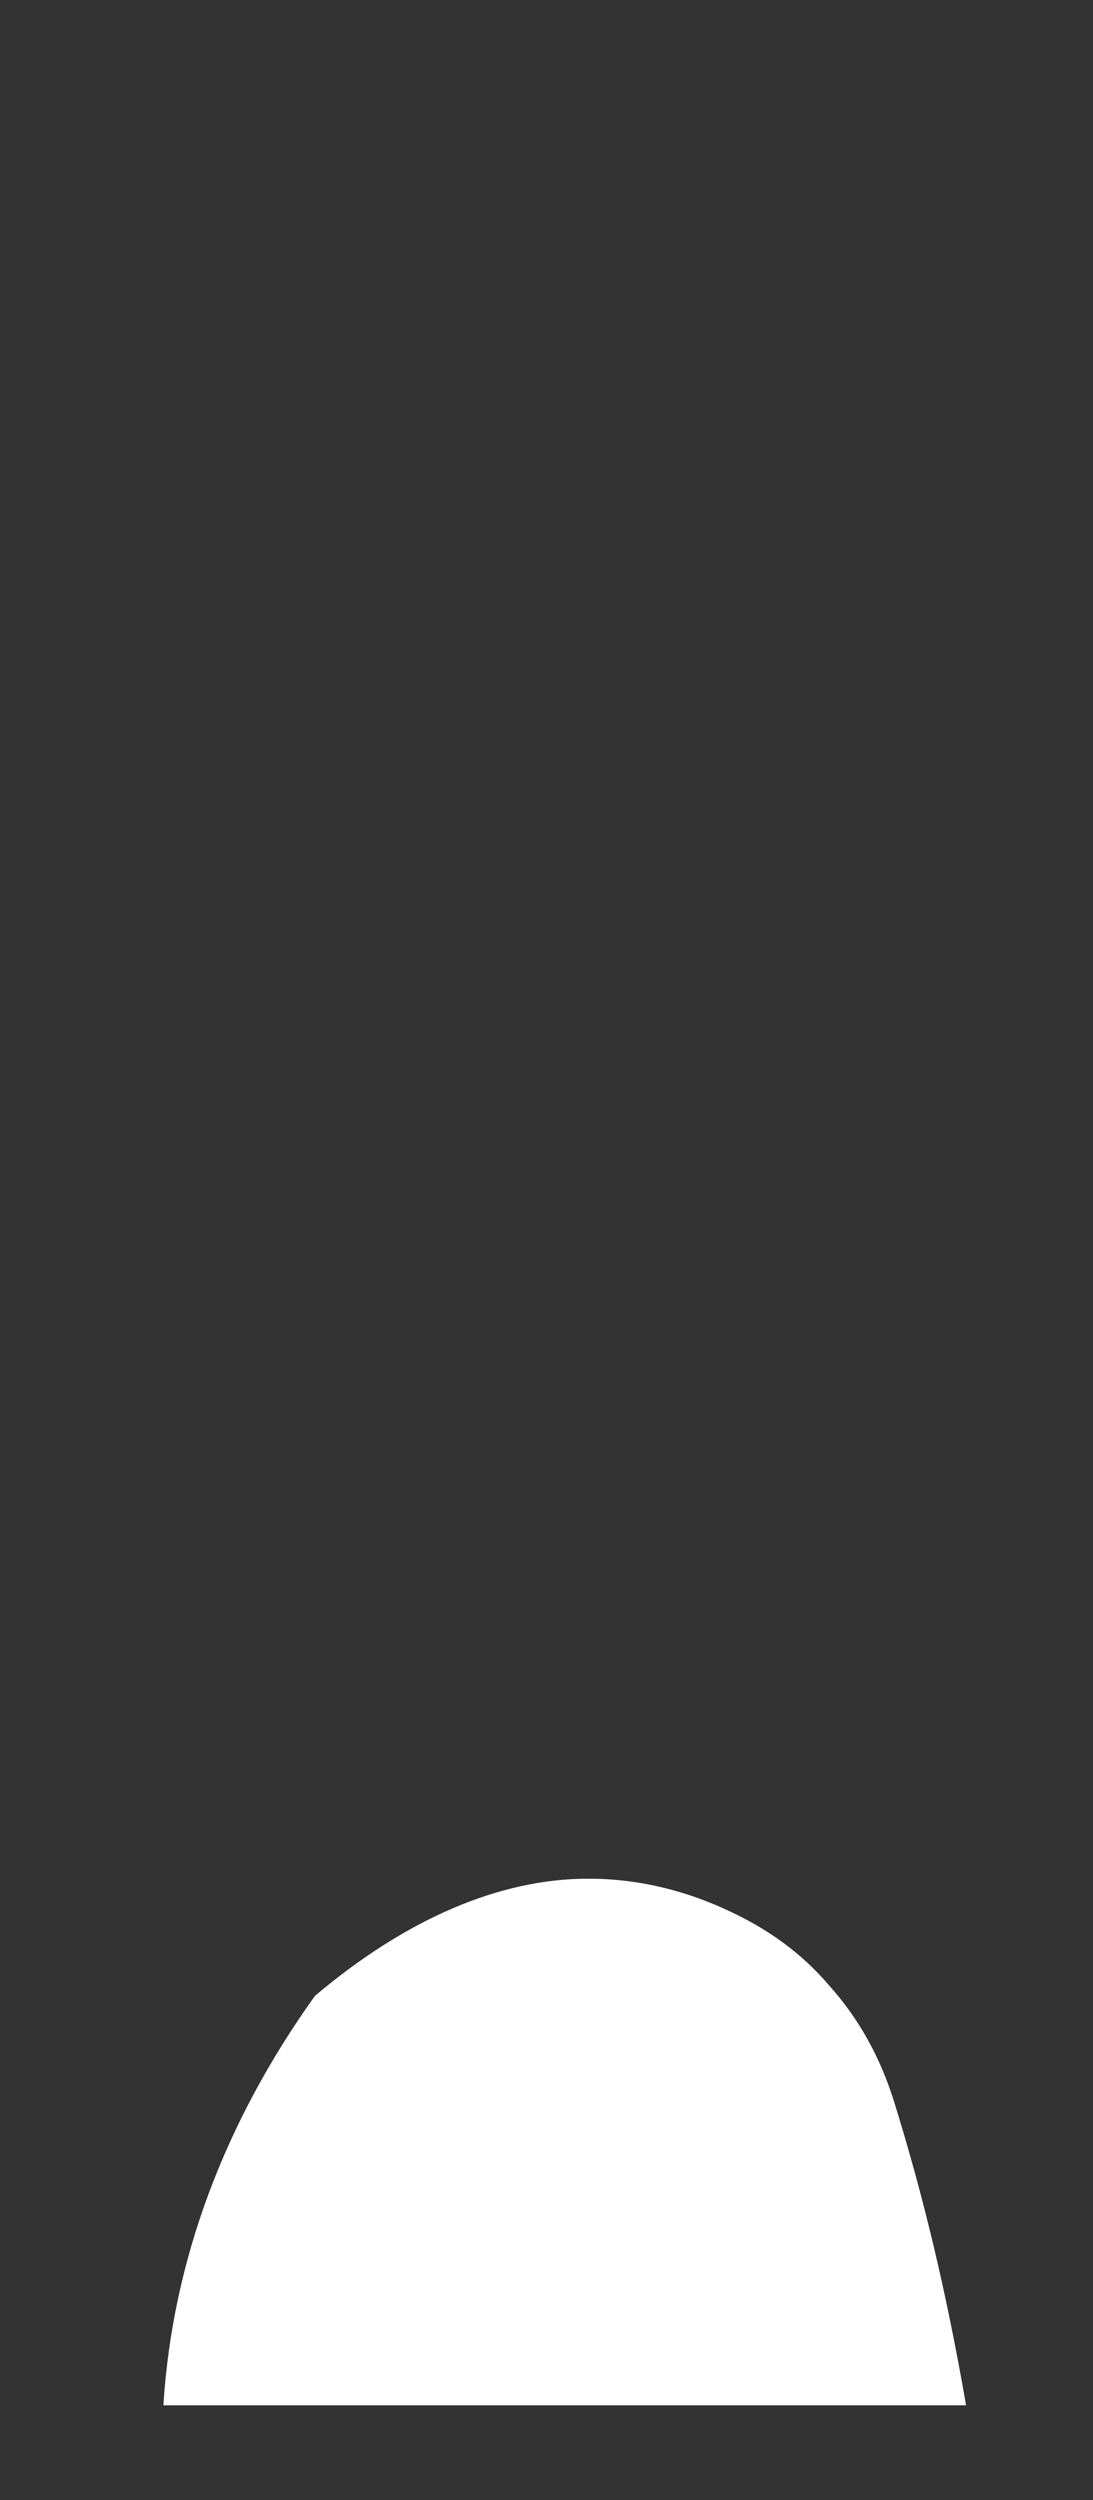 <svg width="7" height="16" viewBox="0 0 7 16" fill="none" xmlns="http://www.w3.org/2000/svg">
<rect x="0" y="0" width="7" height="16" fill="#333333" stroke="none"/>
<path d="M1.047 15.383C1.107 14.463 1.437 13.583 2.017 12.773C2.597 12.283 3.197 12.023 3.767 12.023C4.077 12.023 4.387 12.093 4.697 12.243C4.927 12.353 5.137 12.503 5.307 12.703C5.497 12.913 5.637 13.163 5.727 13.453C5.907 14.033 6.057 14.643 6.187 15.393H1.047V15.383Z" fill="white"/>
</svg>
